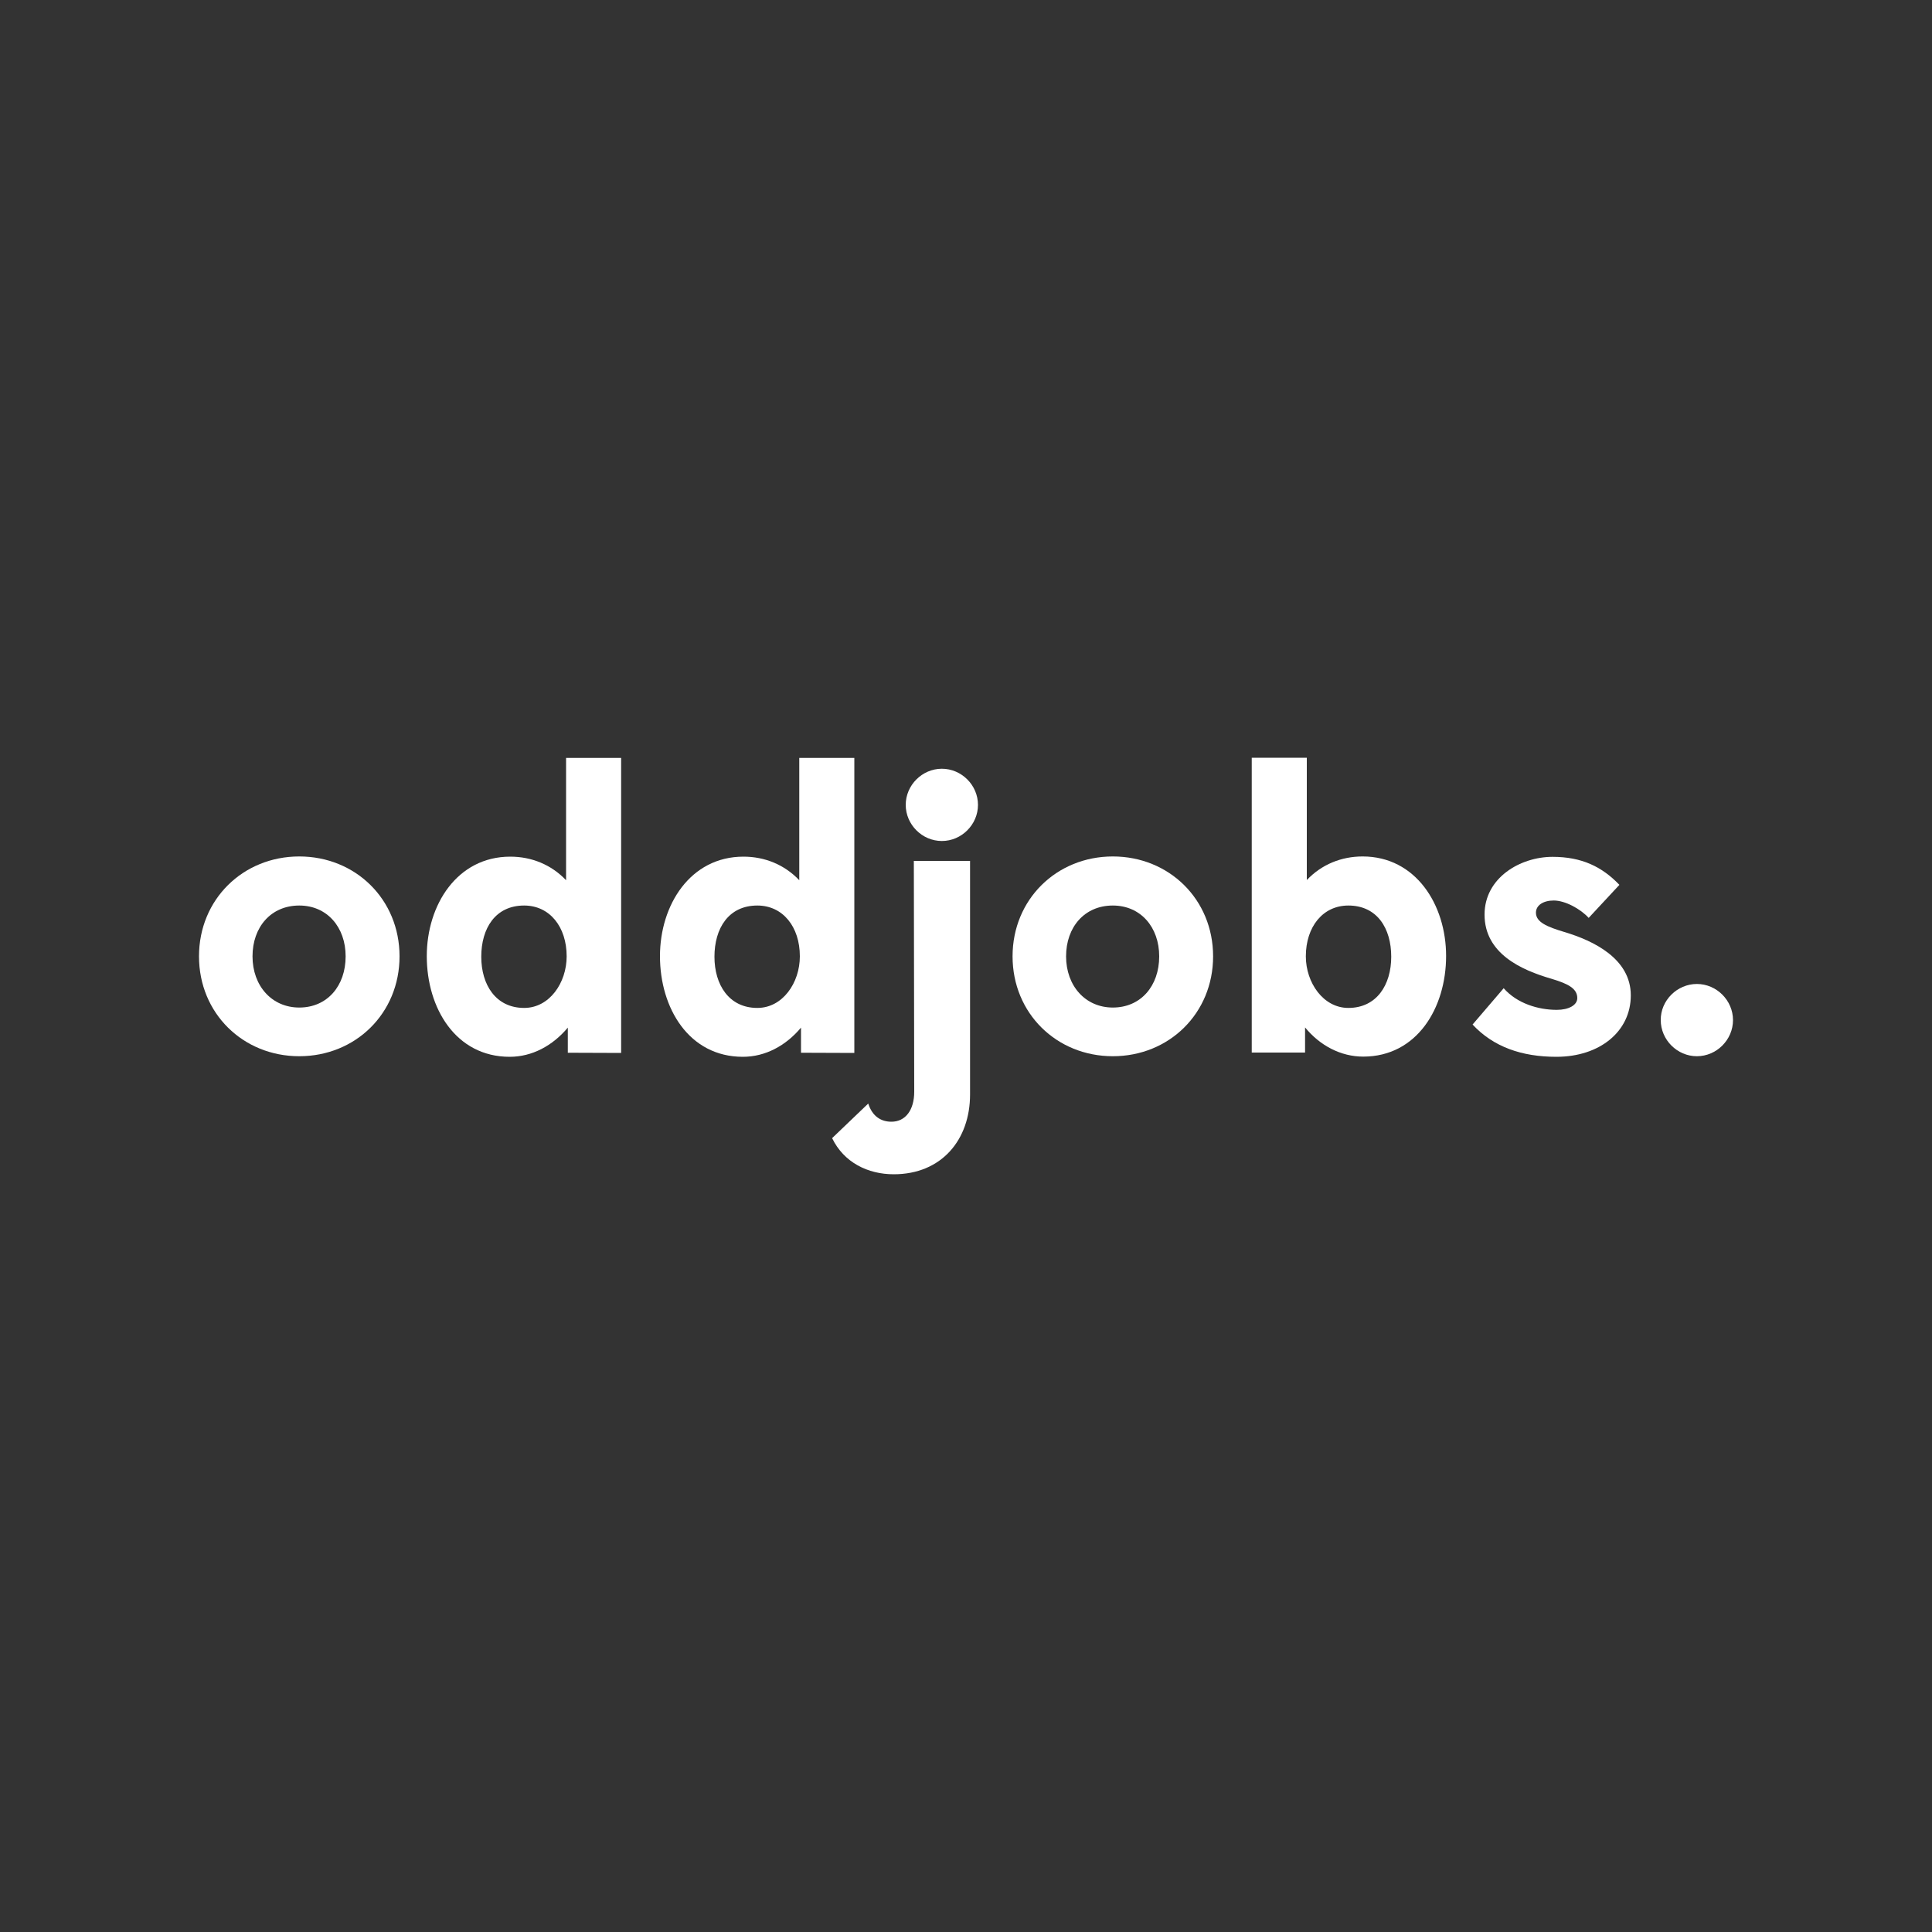 <?xml version="1.0" encoding="utf-8"?>
<!-- Generator: Adobe Illustrator 21.1.0, SVG Export Plug-In . SVG Version: 6.00 Build 0)  -->
<svg version="1.1" id="Layer_1" xmlns="http://www.w3.org/2000/svg" xmlns:xlink="http://www.w3.org/1999/xlink" x="0px" y="0px"
	 viewBox="0 0 1000 1000" style="enable-background:new 0 0 1000 1000;" xml:space="preserve">
<rect x="0" y="0" width="1000" height="1000" fill="#333333" stroke="none"/>
<style type="text/css">
	.st0{fill:#FFFFFF;}
</style>
<g>
	<path class="st0" d="M103,495c0-29.5,22.8-51.7,51.9-51.7s51.9,22.2,51.9,51.7s-22.8,51.7-51.9,51.7S103,524.5,103,495z M178.9,495
		c0-15.1-9.6-26.3-24-26.3c-14.7,0-24.2,11.2-24.2,26.3c0,15.3,10,26.5,24.2,26.5C169.4,521.5,178.9,510.3,178.9,495z"/>
	<path class="st0" d="M293.9,544.9v-13c-7.9,9.4-18.5,15.1-30.1,15.1c-27.9,0-42.9-25.2-42.9-52.1c0-26.5,15.7-51.5,43.2-51.5
		c11,0,21.2,4.1,28.9,12.2v-63.3h28.5V545L293.9,544.9L293.9,544.9z M293.3,495c0-15.3-8.8-26.3-22-26.3
		c-14.9,0-22.2,11.8-22.2,26.5c0,14.5,7.5,26.5,22.2,26.5C284.4,521.7,293.3,508.7,293.3,495z"/>
	<path class="st0" d="M414.6,544.9v-13c-7.9,9.4-18.5,15.1-30.1,15.1c-27.9,0-42.9-25.2-42.9-52.1c0-26.5,15.7-51.5,43.2-51.5
		c11,0,21.2,4.1,28.9,12.2v-63.3h28.5V545L414.6,544.9L414.6,544.9z M414,495c0-15.3-8.8-26.3-22-26.3c-14.9,0-22.2,11.8-22.2,26.5
		c0,14.5,7.5,26.5,22.2,26.5C405.1,521.7,414,508.7,414,495z"/>
	<path class="st0" d="M430.7,589.1l18.7-17.9c2.2,6.9,6.9,9.4,12,9.4c7.3,0,11.8-6.1,11.8-15.5L473,445.6h29.1v120.9
		c0,23.4-14.7,41.3-39.5,41.3C449.2,607.8,436.8,601.7,430.7,589.1z M487.5,397.9c10.2,0,18.7,8.5,18.7,18.7s-8.5,18.7-18.7,18.7
		s-18.7-8.5-18.7-18.7S477.3,397.9,487.5,397.9z"/>
	<path class="st0" d="M524.1,495c0-29.5,22.8-51.7,51.9-51.7c29.1,0,51.9,22.2,51.9,51.7s-22.8,51.7-51.9,51.7
		C546.9,546.7,524.1,524.5,524.1,495z M600,495c0-15.1-9.6-26.3-24-26.3c-14.7,0-24.2,11.2-24.2,26.3c0,15.3,10,26.5,24.2,26.5
		C590.5,521.5,600,510.3,600,495z"/>
	<path class="st0" d="M647.9,544.9V392.2h28.5v63.3c7.7-8.1,17.9-12.2,28.9-12.2c27.5,0,43.2,25,43.2,51.5
		c0,26.9-15.1,52.1-42.9,52.1c-11.6,0-22.4-5.7-30.1-15.1v13h-27.6L647.9,544.9L647.9,544.9z M720.1,495.2
		c0-14.7-7.3-26.5-22.2-26.5c-13.2,0-22,11-22,26.3c0,13.6,9,26.7,22,26.7C712.6,521.7,720.1,509.7,720.1,495.2z"/>
	<path class="st0" d="M778.3,511.5c6.9,7.9,17.9,11.2,27.5,11.2c6.1,0,10.6-2.4,10.6-6.1c0-5.1-5.1-7.5-13.4-10
		c-15.5-4.5-34.6-13-34.6-33.2c0-19.1,18.5-29.9,35.2-29.9c15.1,0,25.6,5.1,34.6,14.5l-15.9,17.1c-4.3-4.7-12.2-9-18.1-9
		c-5.3,0-9.2,2.4-9.2,6.3c0,4.9,5.7,7.3,14.7,10c15.1,4.5,34.4,13.8,34.4,32.8c0,18.7-16.1,31.8-38.5,31.8
		c-17.9,0-32.6-5.1-43.4-16.7L778.3,511.5z"/>
	<path class="st0" d="M878.3,509.3c10.2,0,18.7,8.5,18.7,18.7s-8.5,18.7-18.7,18.7s-18.7-8.5-18.7-18.7
		C859.5,517.8,868.1,509.3,878.3,509.3z"/>
</g>
</svg>
